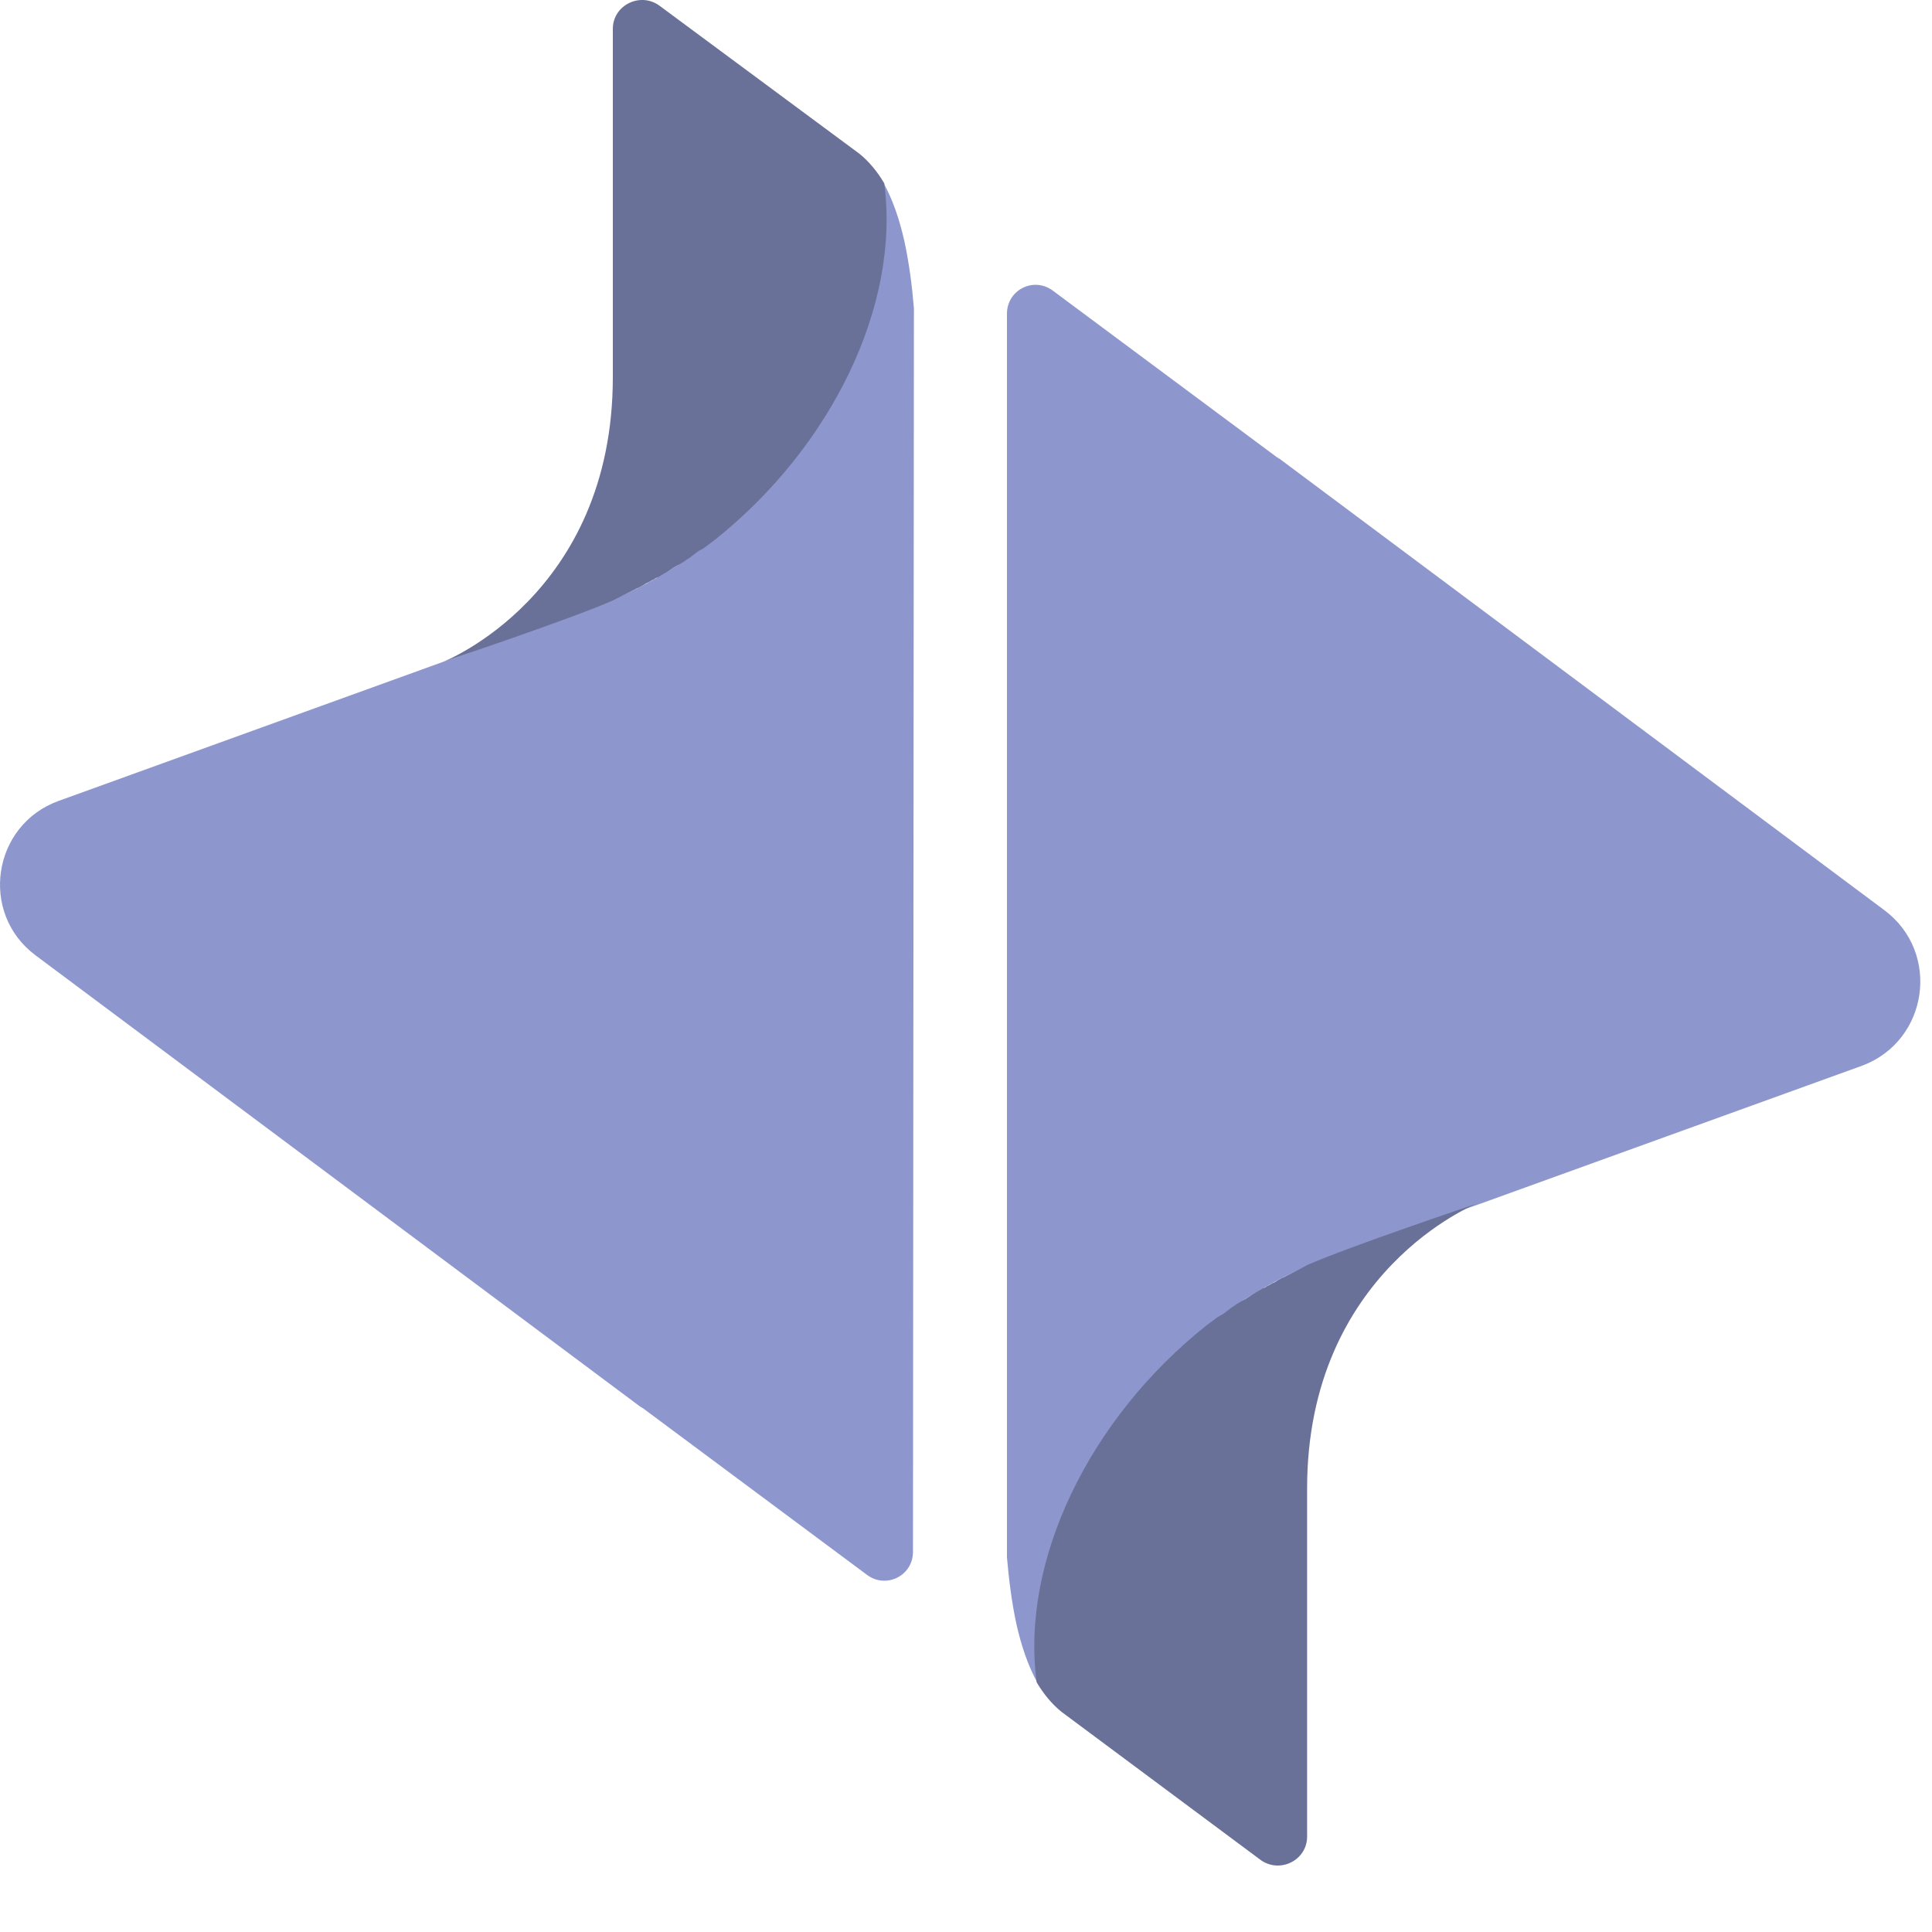 <svg width="25" height="25" viewBox="0 0 25 25" fill="none" xmlns="http://www.w3.org/2000/svg">
<path d="M0.46 12.362L8.29 18.206C8.302 18.206 8.302 18.219 8.315 18.219L11.218 20.378C11.467 20.564 11.814 20.39 11.814 20.08L11.826 3.986C11.802 3.7 11.764 3.402 11.702 3.117C11.64 2.844 11.553 2.583 11.429 2.36C11.64 3.936 10.747 5.772 9.233 6.976C8.898 7.249 8.439 7.547 7.93 7.758C7.384 7.994 5.734 8.564 5.734 8.564L0.758 10.364C-0.099 10.674 -0.272 11.816 0.46 12.362Z" fill="#8E97CD"/>
<path d="M8.228 7.621C8.241 7.609 8.265 7.609 8.278 7.597C8.303 7.584 8.327 7.572 8.365 7.547C8.402 7.535 8.427 7.51 8.464 7.497C8.476 7.485 8.501 7.472 8.514 7.472C8.551 7.448 8.6 7.423 8.638 7.398C8.65 7.386 8.662 7.386 8.675 7.373C8.712 7.348 8.749 7.324 8.799 7.299C8.824 7.286 8.836 7.274 8.861 7.261C8.886 7.237 8.923 7.224 8.948 7.199C8.985 7.175 9.022 7.137 9.072 7.113C9.084 7.113 9.084 7.1 9.097 7.1C9.146 7.063 9.196 7.026 9.246 6.989C10.76 5.785 11.653 3.948 11.442 2.372C11.355 2.223 11.243 2.087 11.119 1.988L8.538 0.077C8.29 -0.11 7.93 0.064 7.93 0.374V4.879C7.93 7.708 5.734 8.564 5.734 8.564C5.734 8.564 7.397 8.006 7.93 7.77C8.03 7.721 8.129 7.671 8.228 7.621Z" fill="#6A7199"/>
<path d="M24.384 11.778L16.554 5.934C16.542 5.934 16.542 5.921 16.529 5.921L13.625 3.762C13.377 3.576 13.03 3.75 13.03 4.06V20.154C13.055 20.44 13.092 20.738 13.154 21.023C13.216 21.296 13.303 21.557 13.427 21.78C13.216 20.204 14.109 18.368 15.623 17.164C15.958 16.891 16.418 16.593 16.926 16.382C17.46 16.146 19.123 15.588 19.123 15.588L24.099 13.789C24.955 13.466 25.116 12.324 24.384 11.778Z" fill="#8E97CD"/>
<path d="M16.628 16.519C16.616 16.531 16.591 16.531 16.579 16.543C16.554 16.556 16.529 16.568 16.492 16.593C16.455 16.605 16.43 16.63 16.393 16.643C16.38 16.655 16.355 16.668 16.343 16.668C16.306 16.692 16.256 16.717 16.219 16.742C16.206 16.754 16.194 16.754 16.182 16.767C16.144 16.792 16.107 16.816 16.058 16.841C16.033 16.854 16.02 16.866 15.995 16.878C15.971 16.903 15.934 16.916 15.909 16.941C15.871 16.965 15.834 17.003 15.785 17.027C15.772 17.027 15.772 17.04 15.76 17.04C15.71 17.077 15.661 17.114 15.611 17.151C14.097 18.355 13.204 20.192 13.414 21.768C13.501 21.917 13.613 22.053 13.737 22.152L16.306 24.063C16.554 24.25 16.914 24.076 16.914 23.765V19.261C16.914 16.444 19.11 15.575 19.11 15.575C19.11 15.575 17.447 16.134 16.914 16.37C16.827 16.419 16.728 16.469 16.628 16.519Z" fill="#6A7199"/>
</svg>

